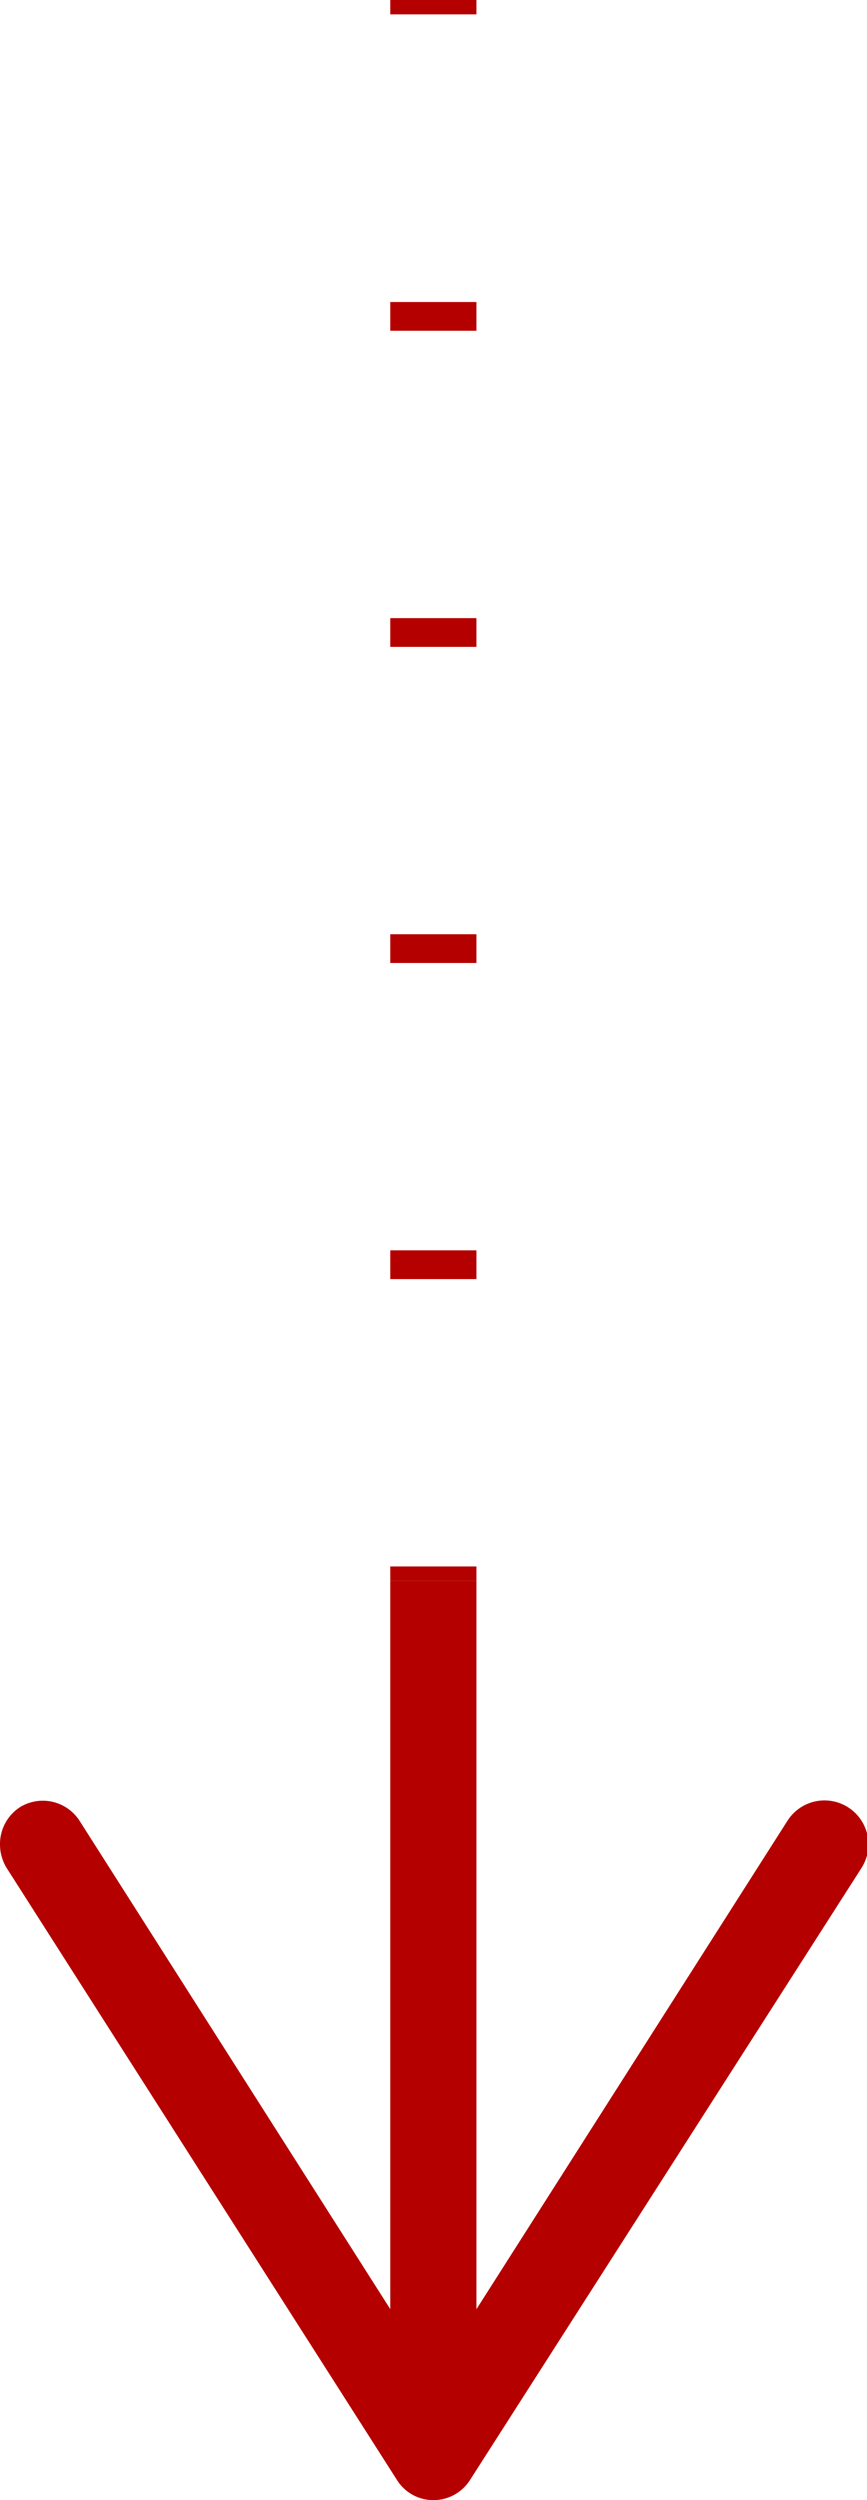 <svg xmlns="http://www.w3.org/2000/svg" viewBox="0 0 30.19 87"><defs><style>.cls-1,.cls-3{fill:none;stroke:#b50000;stroke-miterlimit:10;stroke-width:3px;}.cls-2{fill:#b50000;}.cls-3{stroke-dasharray:1 10;}</style></defs><title>arrow</title><g id="Layer_2" data-name="Layer 2"><g id="sans"><g id="arrow"><line class="cls-1" x1="15.09" y1="55.01" x2="15.09" y2="83.4"/><path class="cls-2" d="M.69,62.89a1.52,1.52,0,0,1,2.08.47L15.09,82.71,27.42,63.36A1.5,1.5,0,1,1,30,65L16.36,86.31a1.51,1.51,0,0,1-1.27.69,1.49,1.49,0,0,1-1.26-.69L.23,65A1.58,1.58,0,0,1,0,64.16,1.53,1.53,0,0,1,.69,62.89Z"/><line class="cls-1" x1="15.09" y1="55.01" x2="15.09" y2="54.51"/><line class="cls-3" x1="15.09" y1="44.51" x2="15.09" y2="5.5"/><line class="cls-1" x1="15.09" y1="0.5" x2="15.09"/></g></g></g></svg>